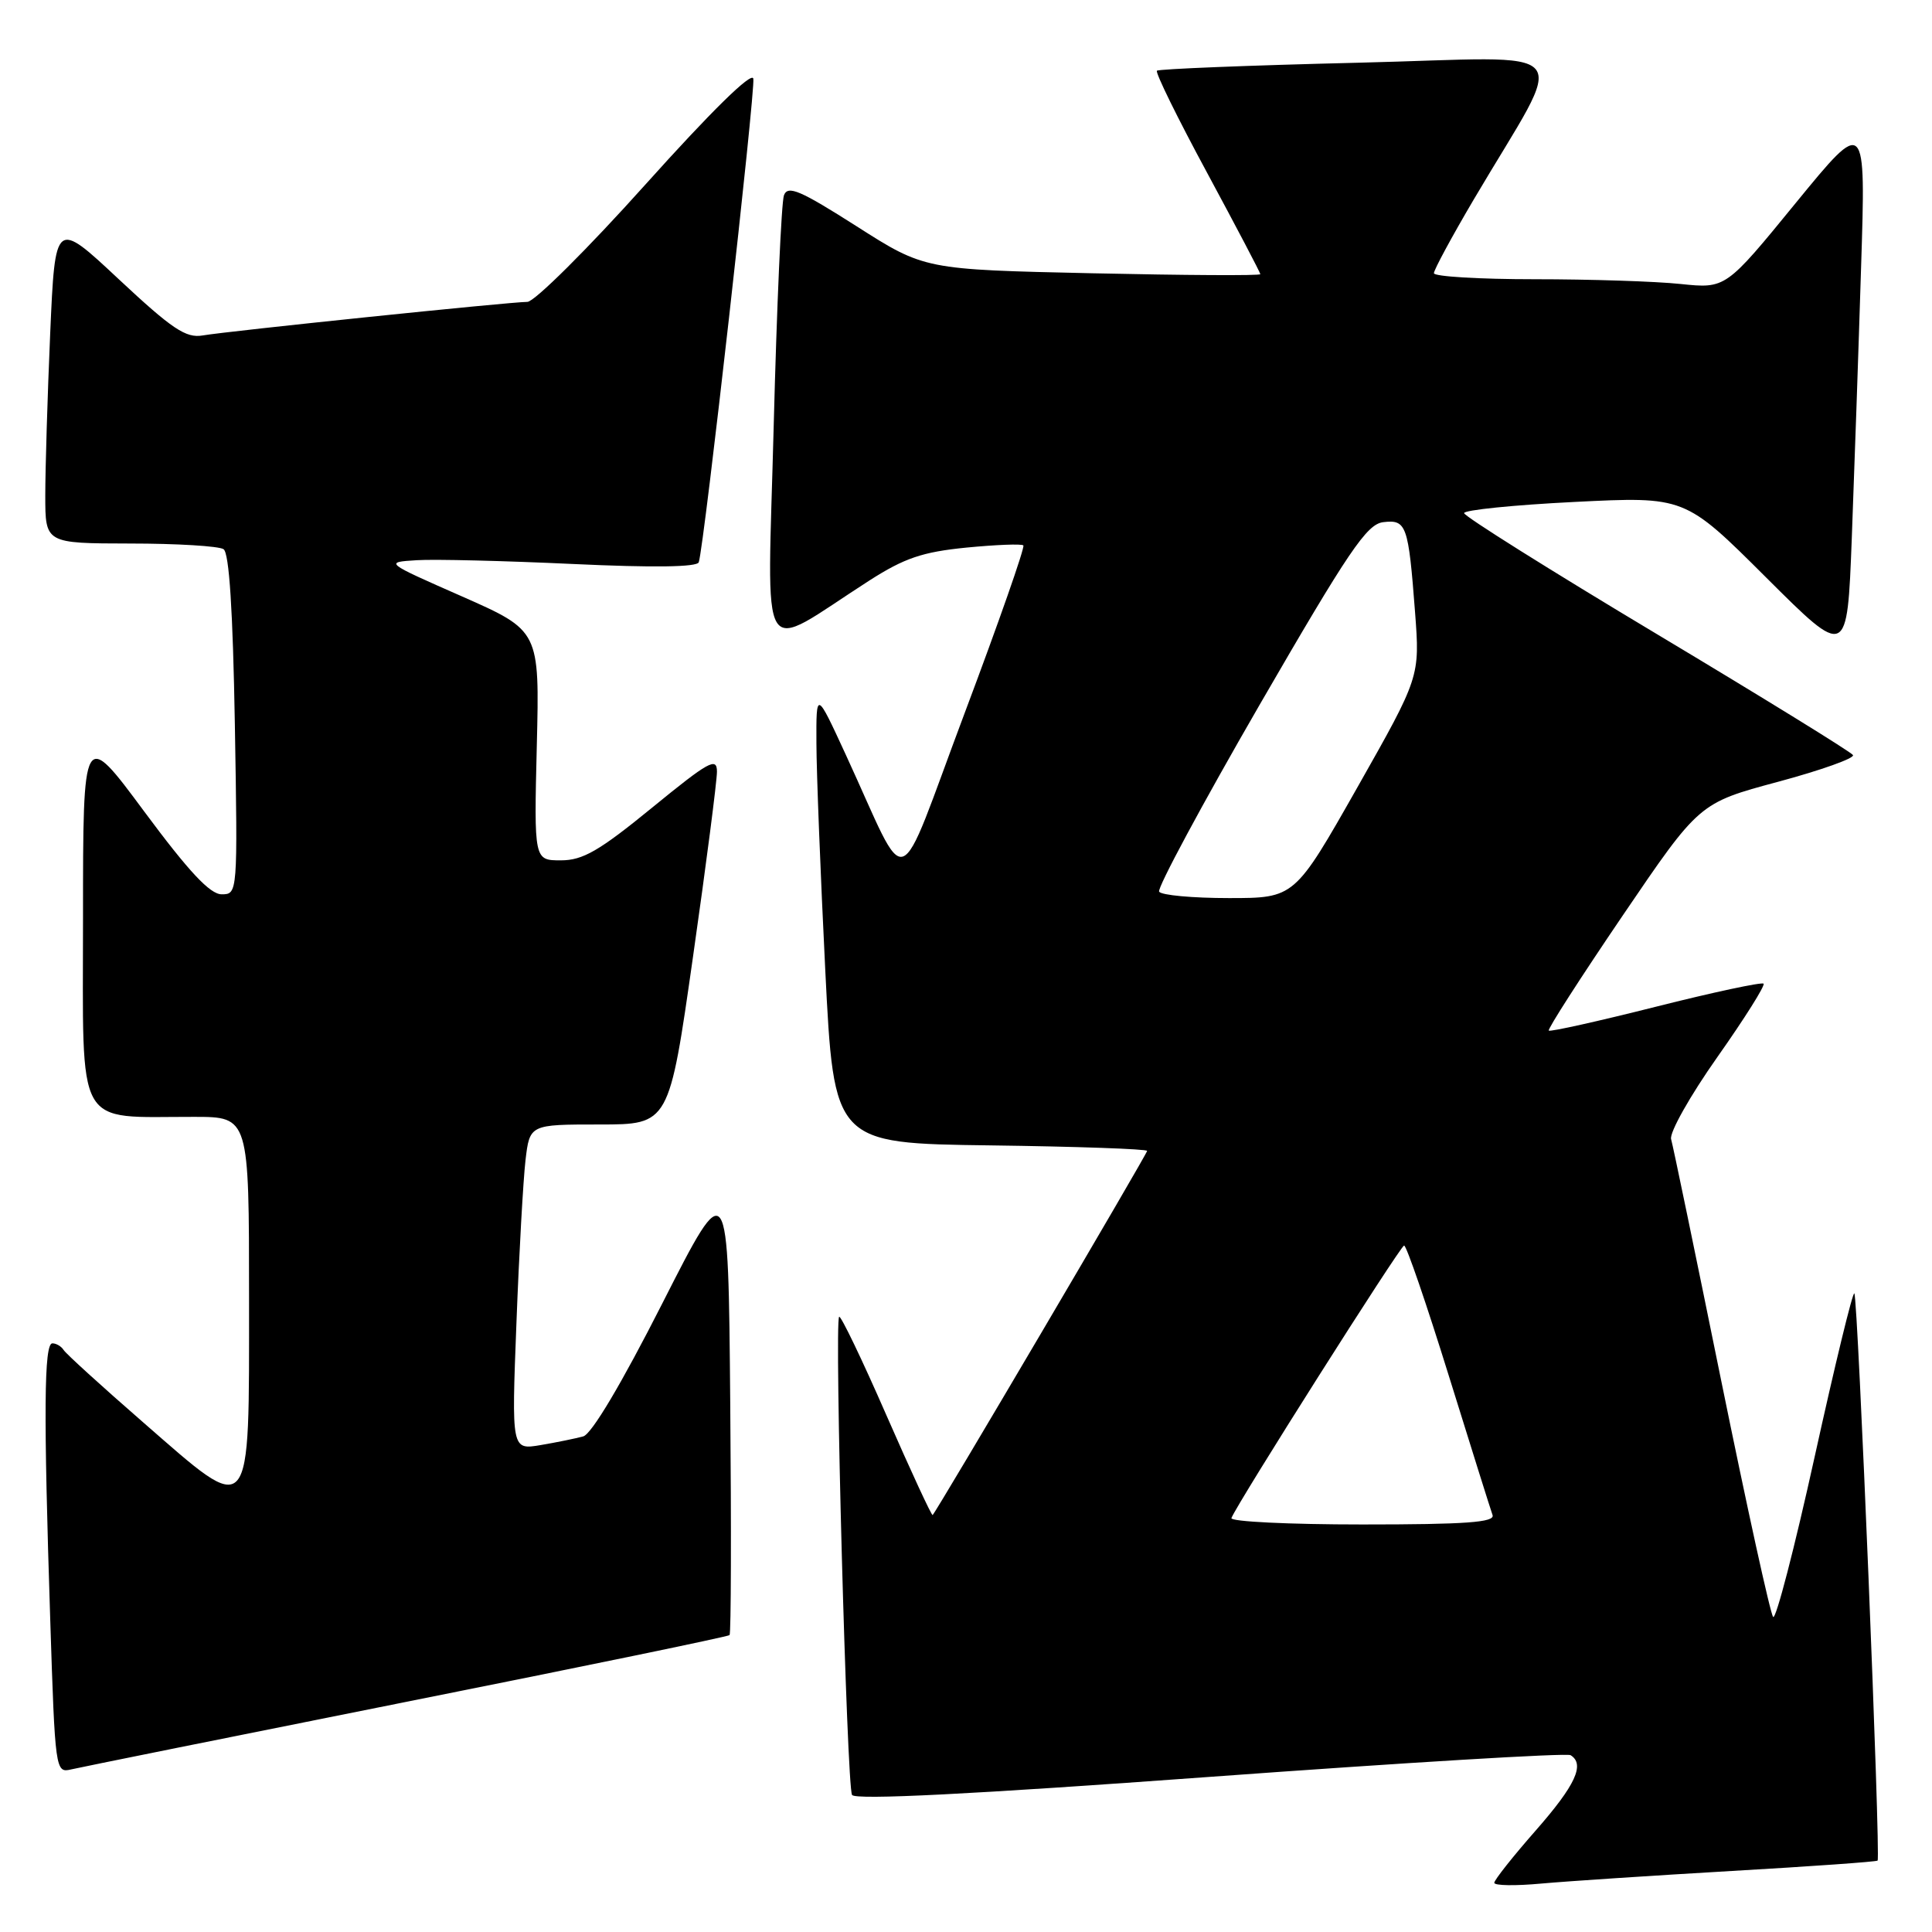 <?xml version="1.0" encoding="UTF-8" standalone="no"?>
<!DOCTYPE svg PUBLIC "-//W3C//DTD SVG 1.1//EN" "http://www.w3.org/Graphics/SVG/1.1/DTD/svg11.dtd" >
<svg xmlns="http://www.w3.org/2000/svg" xmlns:xlink="http://www.w3.org/1999/xlink" version="1.1" viewBox="0 0 256 256">
 <g >
 <path fill="currentColor"
d=" M 229.50 247.91 C 239.95 247.31 248.63 246.69 248.79 246.54 C 249.22 246.12 246.18 171.85 245.71 171.38 C 245.49 171.16 243.13 180.88 240.46 192.99 C 237.79 205.10 235.31 214.67 234.95 214.25 C 234.58 213.84 231.50 199.78 228.08 183.00 C 224.67 166.22 221.68 151.80 221.43 150.94 C 221.19 150.09 223.94 145.20 227.55 140.08 C 231.16 134.96 233.92 130.58 233.68 130.34 C 233.44 130.11 227.01 131.48 219.40 133.40 C 211.79 135.32 205.41 136.74 205.22 136.56 C 205.04 136.37 209.45 129.51 215.02 121.31 C 225.15 106.40 225.15 106.40 235.57 103.60 C 241.30 102.06 245.78 100.46 245.53 100.05 C 245.28 99.64 233.58 92.43 219.54 84.02 C 205.49 75.61 194.00 68.40 194.00 67.99 C 194.00 67.58 200.58 66.91 208.62 66.51 C 223.25 65.78 223.25 65.78 234.00 76.50 C 244.76 87.23 244.76 87.23 245.37 71.36 C 245.70 62.64 246.26 46.51 246.60 35.52 C 247.24 15.54 247.24 15.54 237.95 26.89 C 228.67 38.25 228.67 38.25 222.69 37.63 C 219.40 37.28 210.70 37.00 203.35 37.00 C 196.01 37.00 190.00 36.64 190.00 36.20 C 190.00 35.76 192.37 31.37 195.27 26.45 C 207.77 5.25 209.74 7.59 180.00 8.31 C 165.54 8.66 153.53 9.14 153.30 9.37 C 153.06 9.60 156.05 15.68 159.94 22.88 C 163.82 30.08 167.00 36.13 167.00 36.33 C 167.00 36.54 156.99 36.48 144.75 36.21 C 122.50 35.72 122.50 35.72 113.50 29.98 C 106.03 25.22 104.40 24.52 103.88 25.87 C 103.54 26.77 102.93 40.50 102.52 56.40 C 101.69 88.94 100.21 86.54 115.20 76.92 C 119.84 73.95 122.22 73.14 128.04 72.56 C 131.98 72.18 135.38 72.04 135.60 72.27 C 135.83 72.50 132.33 82.50 127.82 94.49 C 118.51 119.27 120.62 118.53 112.07 100.00 C 108.15 91.50 108.15 91.50 108.18 98.50 C 108.19 102.35 108.72 115.85 109.35 128.50 C 110.50 151.50 110.50 151.50 131.25 151.77 C 142.66 151.92 152.00 152.25 152.00 152.50 C 152.00 152.90 124.19 200.13 123.58 200.75 C 123.45 200.88 120.70 194.94 117.46 187.54 C 114.23 180.14 111.40 174.26 111.19 174.48 C 110.54 175.12 112.21 236.72 112.90 237.84 C 113.33 238.53 128.80 237.75 160.37 235.44 C 186.13 233.56 207.61 232.26 208.11 232.57 C 210.05 233.77 208.76 236.55 203.50 242.54 C 200.47 245.99 198.00 249.11 198.00 249.48 C 198.00 249.86 200.81 249.90 204.25 249.58 C 207.69 249.27 219.05 248.52 229.50 247.91 Z  M 53.90 225.49 C 77.23 220.84 96.47 216.86 96.67 216.66 C 96.87 216.47 96.91 202.62 96.76 185.90 C 96.50 155.50 96.50 155.50 87.78 172.67 C 82.37 183.33 78.39 190.03 77.28 190.33 C 76.30 190.60 73.76 191.12 71.64 191.48 C 67.78 192.13 67.78 192.13 68.43 175.32 C 68.78 166.07 69.33 156.36 69.63 153.75 C 70.19 149.00 70.19 149.00 79.42 149.00 C 88.66 149.00 88.66 149.00 91.83 126.75 C 93.58 114.51 95.00 103.49 95.00 102.25 C 95.00 100.28 93.92 100.88 86.43 107.00 C 79.40 112.75 77.23 114.00 74.32 114.00 C 70.76 114.00 70.76 114.00 71.13 98.78 C 71.50 83.57 71.50 83.57 61.22 79.03 C 50.93 74.50 50.93 74.50 55.22 74.23 C 57.57 74.08 66.87 74.31 75.88 74.73 C 86.59 75.23 92.37 75.15 92.59 74.50 C 93.30 72.42 100.12 11.89 99.82 10.42 C 99.62 9.45 94.23 14.75 85.53 24.44 C 77.85 33.00 70.81 40.00 69.88 40.00 C 67.62 40.00 30.22 43.87 26.85 44.45 C 24.64 44.83 22.81 43.61 15.75 37.01 C 7.31 29.11 7.31 29.11 6.65 44.21 C 6.29 52.52 6.00 62.17 6.00 65.66 C 6.00 72.00 6.00 72.00 17.25 72.02 C 23.44 72.02 29.00 72.36 29.62 72.77 C 30.37 73.26 30.86 80.90 31.12 96.00 C 31.50 118.40 31.49 118.50 29.37 118.50 C 27.83 118.50 25.03 115.51 19.12 107.54 C 11.00 96.58 11.00 96.58 11.00 121.66 C 11.00 150.12 9.79 147.96 25.75 147.99 C 33.00 148.00 33.00 148.00 33.00 171.93 C 33.00 201.78 33.53 201.16 18.96 188.46 C 13.47 183.68 8.73 179.37 8.43 178.88 C 8.13 178.40 7.46 178.00 6.94 178.00 C 5.83 178.00 5.76 187.07 6.66 214.73 C 7.30 234.59 7.35 234.95 9.41 234.46 C 10.56 234.19 30.58 230.15 53.90 225.49 Z  M 163.17 201.15 C 163.95 199.16 185.55 165.08 186.05 165.04 C 186.36 165.02 189.01 172.76 191.96 182.25 C 194.91 191.74 197.52 200.06 197.77 200.75 C 198.11 201.72 194.25 202.00 180.52 202.00 C 170.79 202.00 162.98 201.62 163.17 201.15 Z  M 153.59 118.15 C 153.31 117.69 159.30 106.55 166.90 93.40 C 178.73 72.96 181.10 69.46 183.28 69.19 C 186.36 68.82 186.62 69.54 187.50 81.10 C 188.15 89.69 188.15 89.69 179.85 104.35 C 171.54 119.00 171.54 119.00 162.83 119.00 C 158.04 119.00 153.88 118.62 153.59 118.15 Z "/>
</g>
</svg>